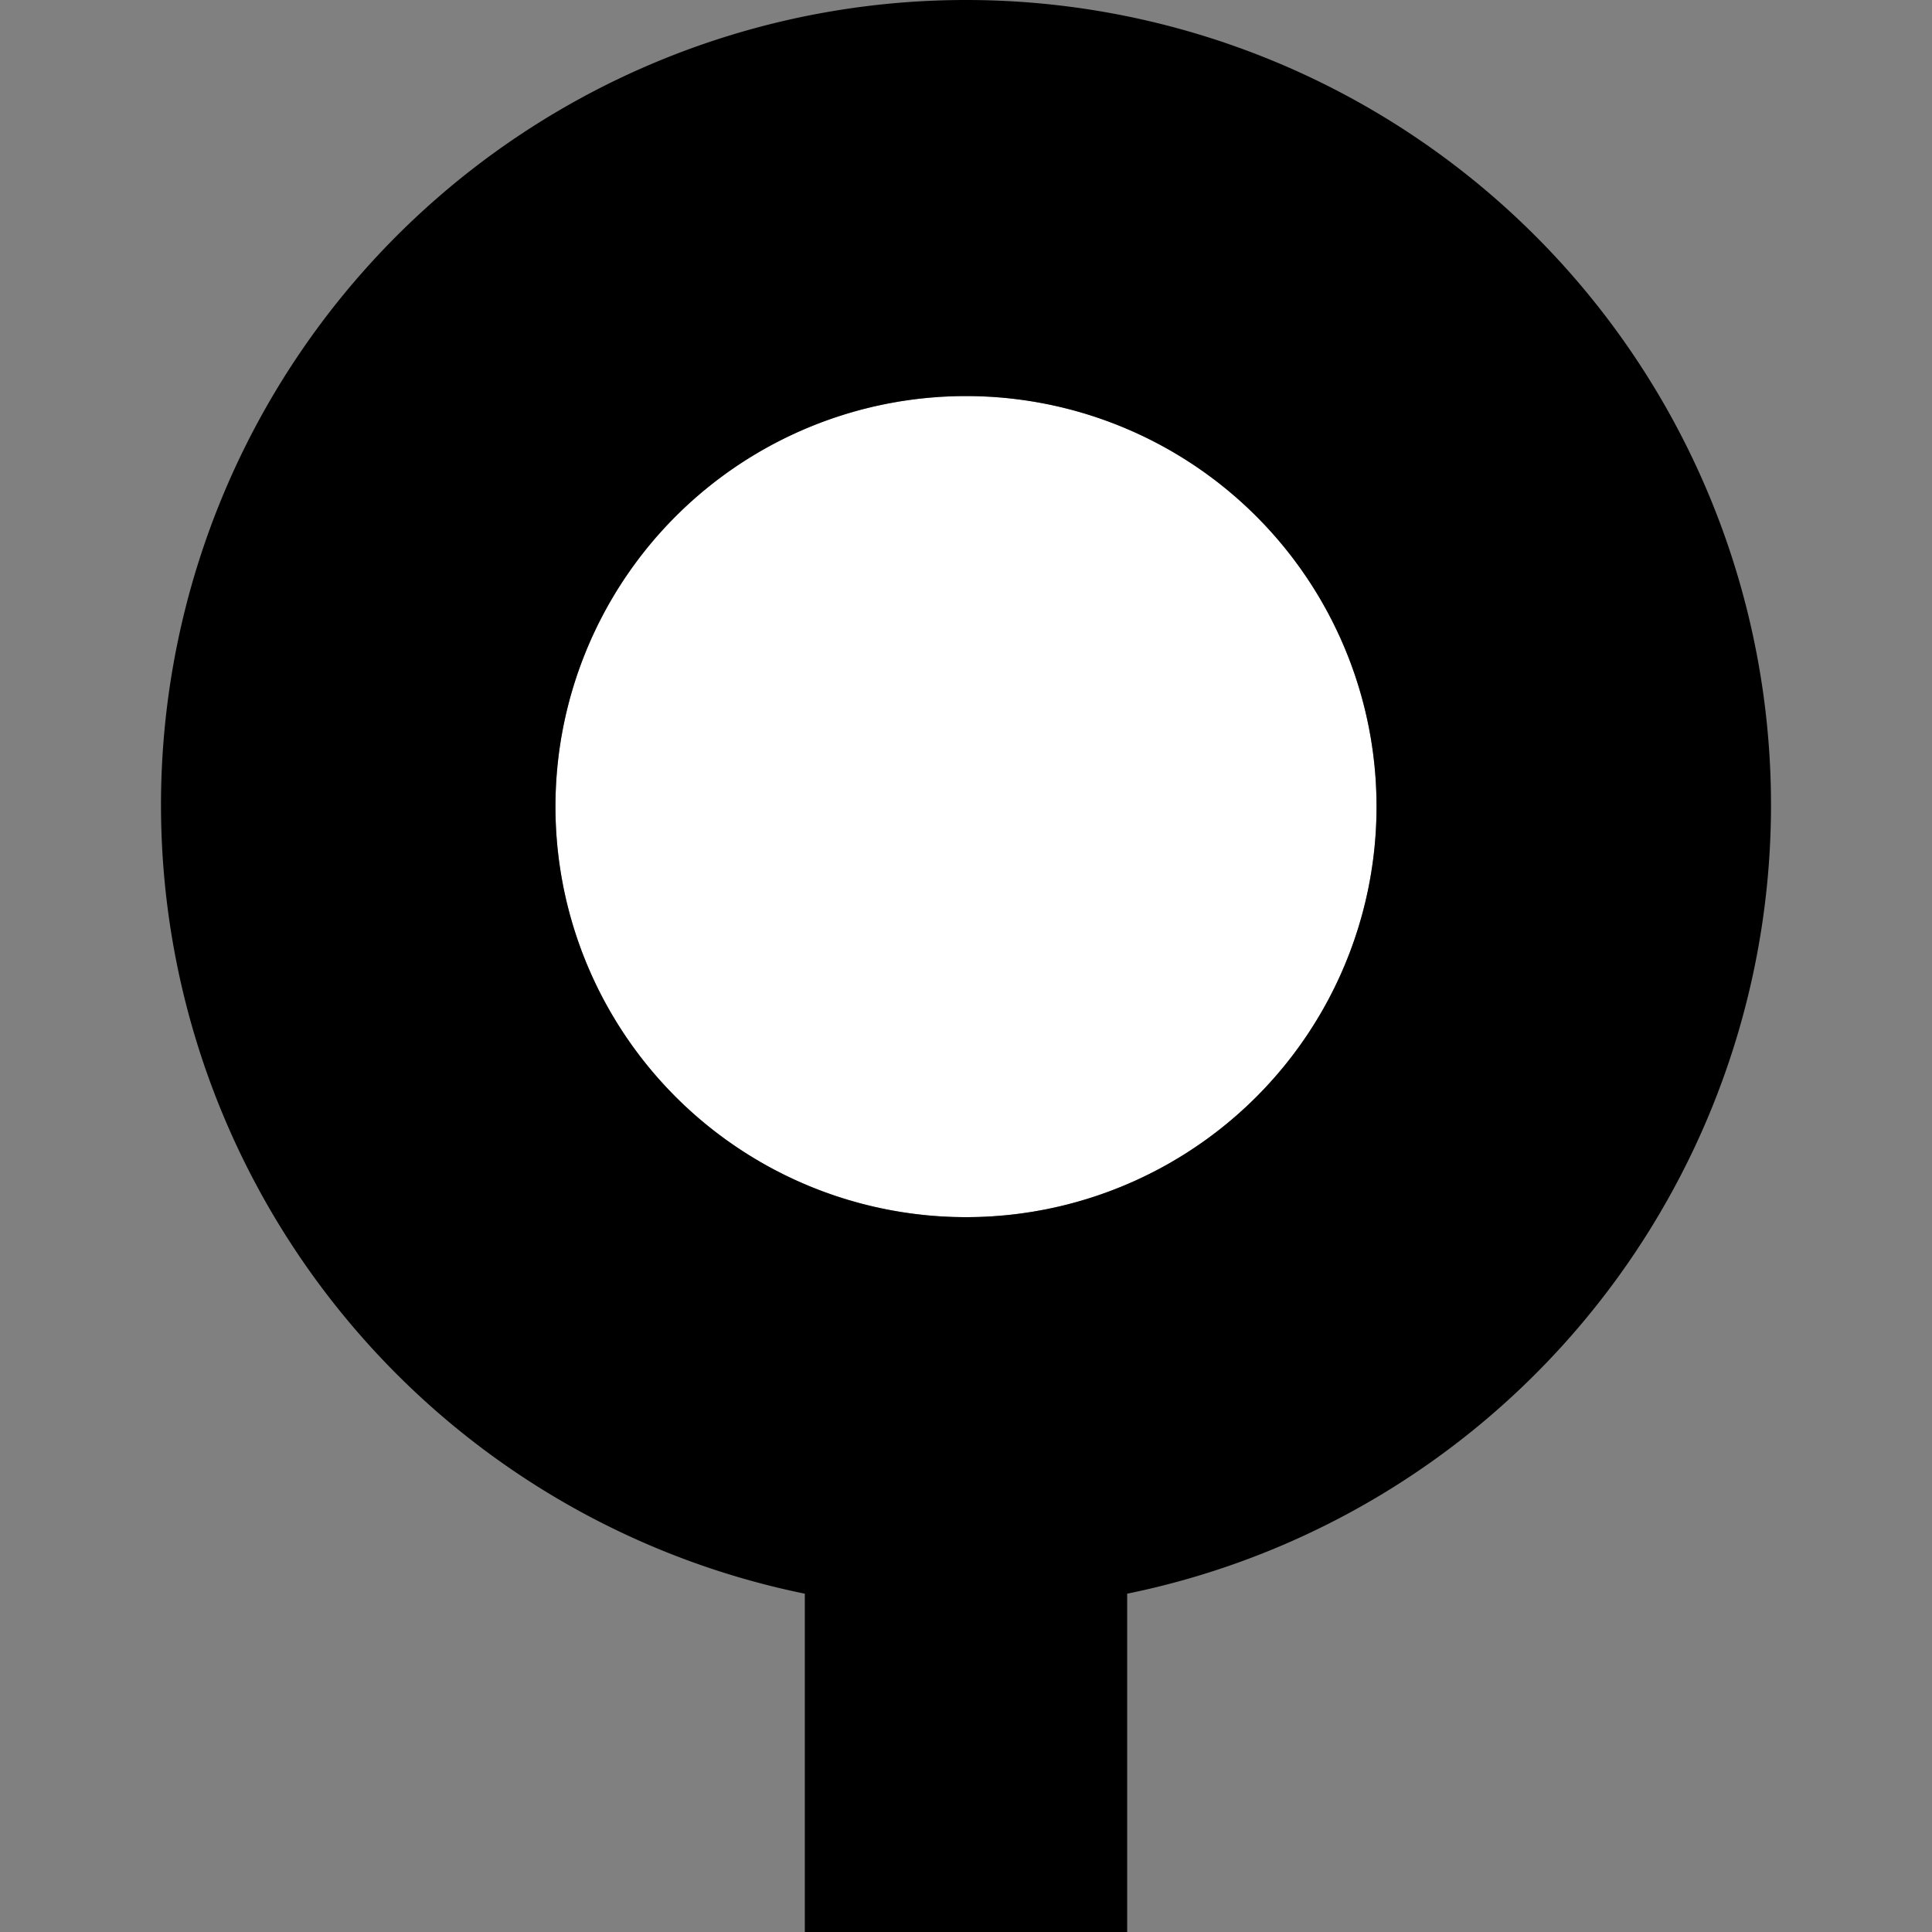 <svg xmlns="http://www.w3.org/2000/svg" viewBox="0 0 12 12"><rect x="0" y="0" width="12" height="12" fill="#808080" stroke="none"/><rect x="5" y="8.42" width="2" height="3.58"/><polygon points="7 8.42 5 8.42 5 12 7 12 7 8.42 7 8.42"/><ellipse cx="6" cy="5.01" rx="2.55" ry="2.55" fill="#fff"/><path d="M6,2.46A2.55,2.55,0,1,1,3.45,5,2.55,2.55,0,0,1,6,2.46M6,0a5,5,0,1,0,5,5A5,5,0,0,0,6,0Z"/></svg>
